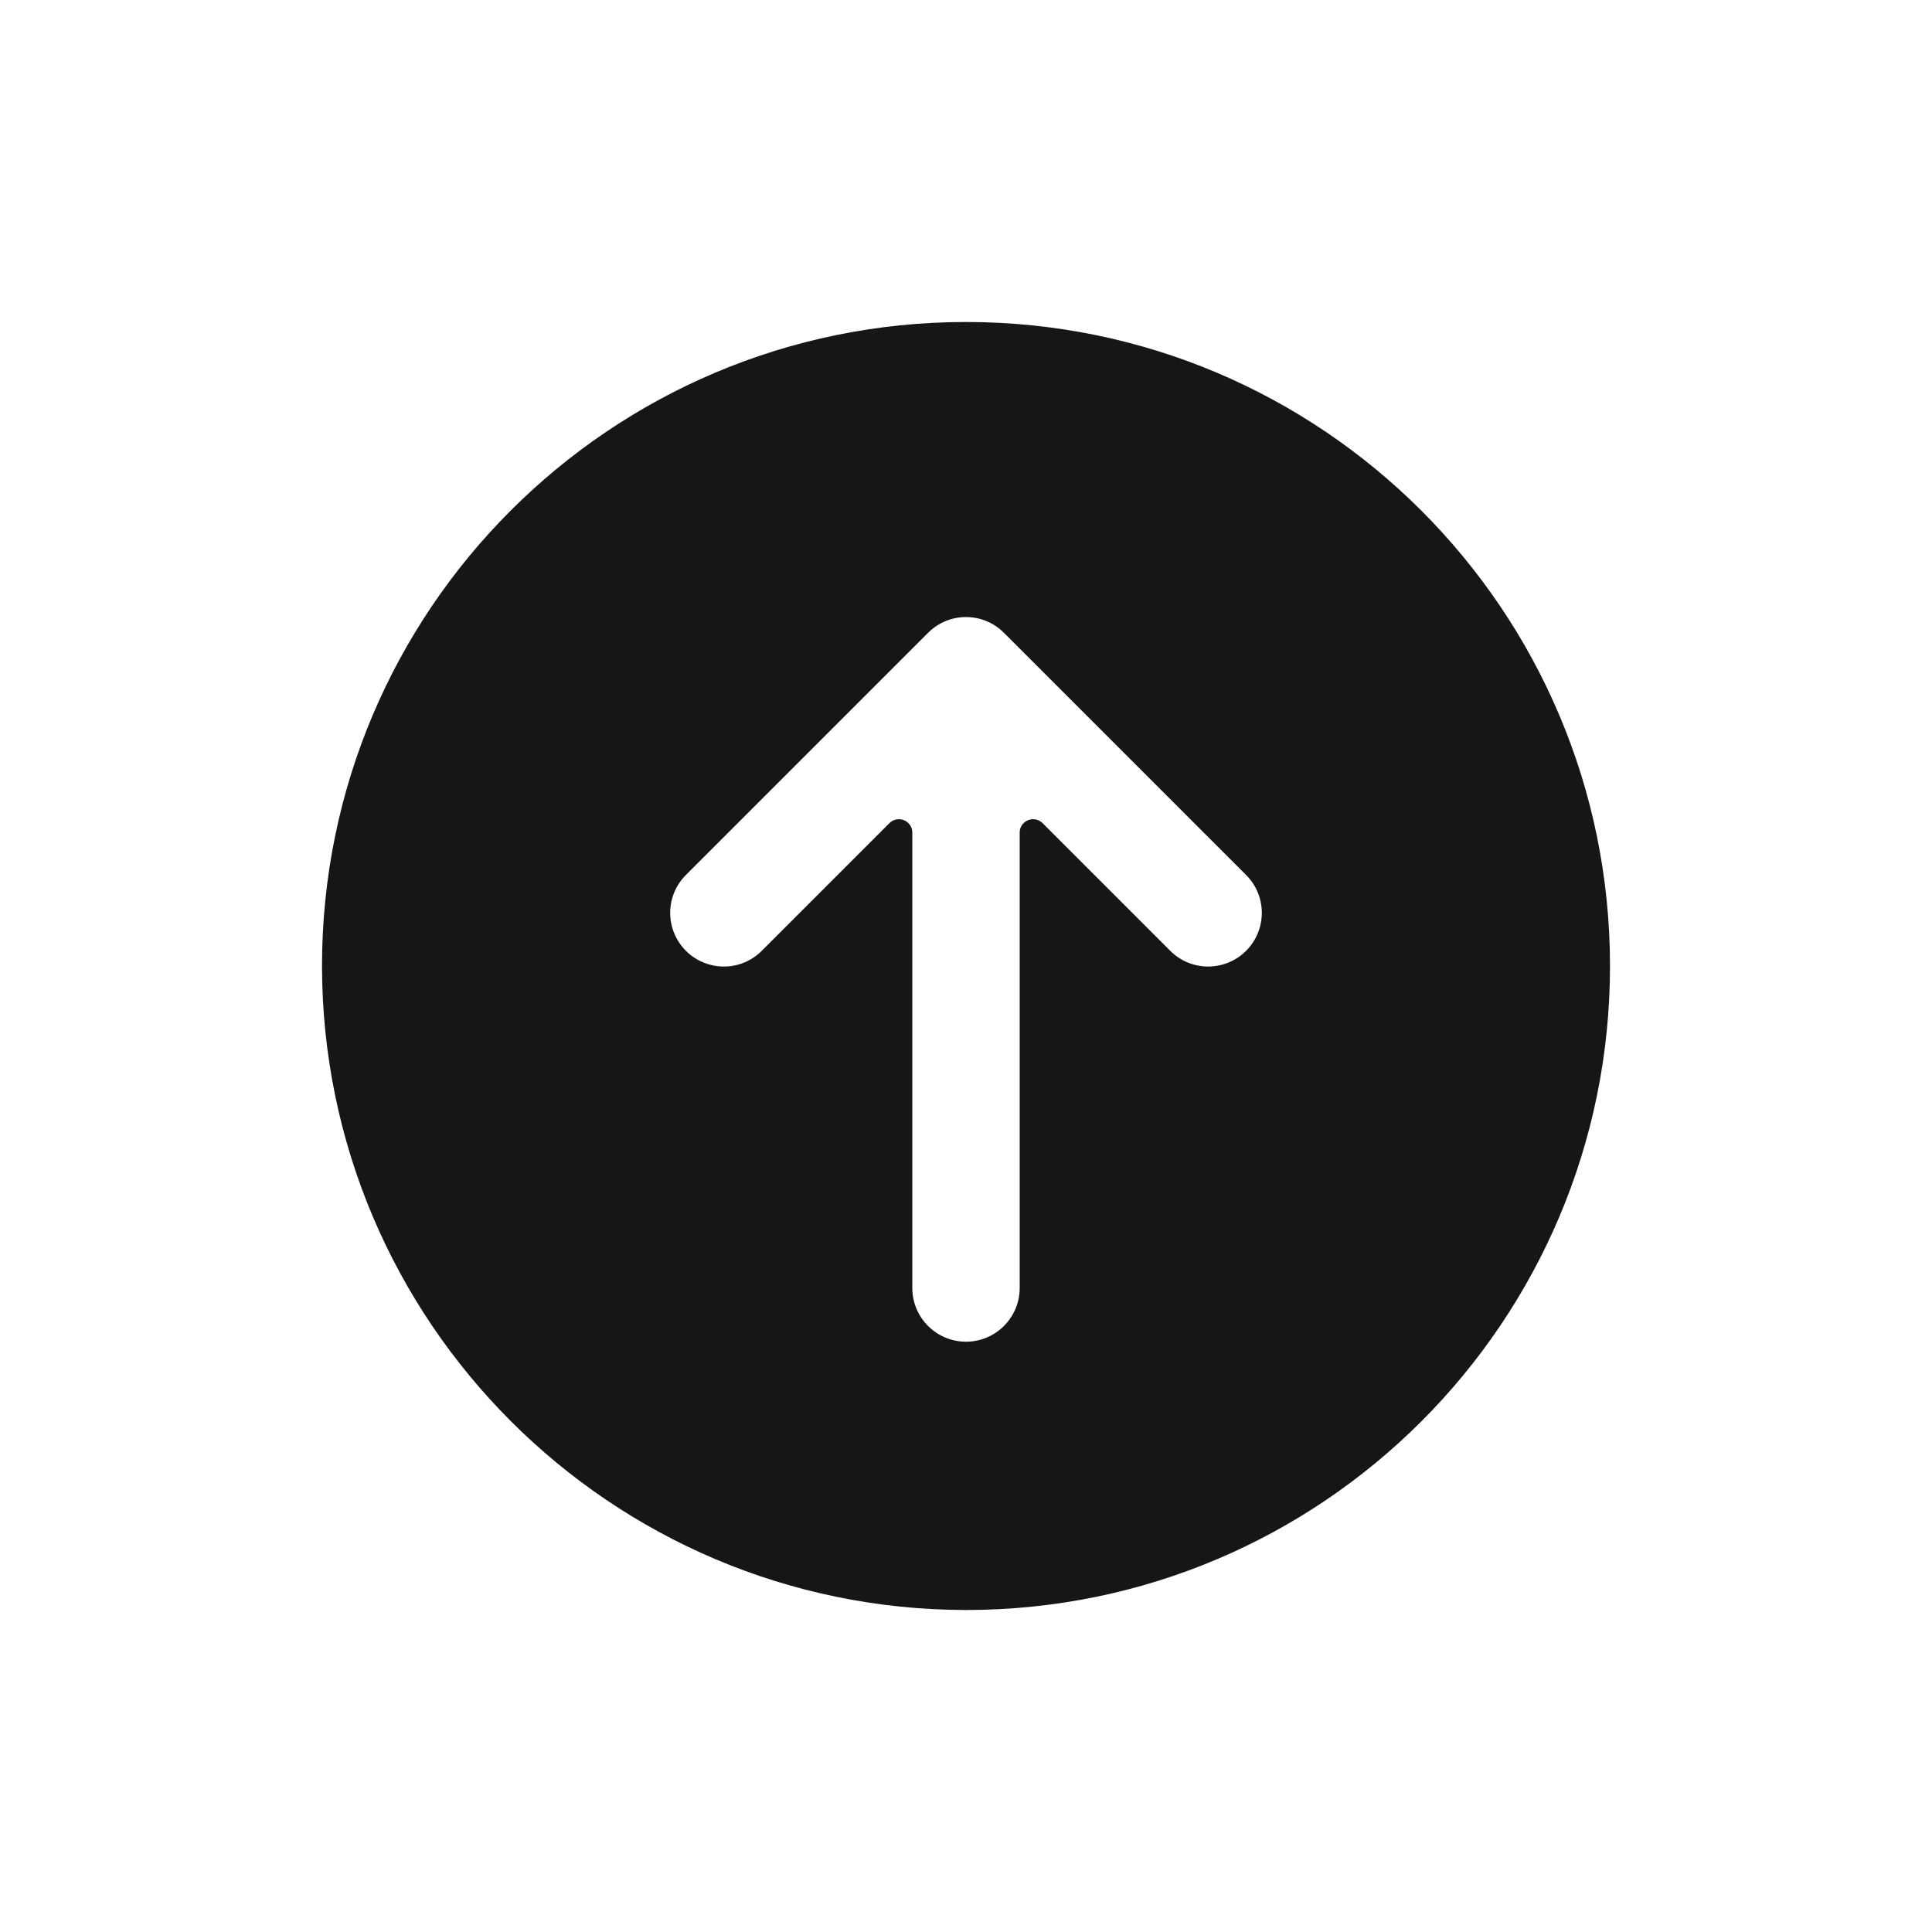 <svg width="24" height="24" viewBox="0 0 24 24" fill="none" xmlns="http://www.w3.org/2000/svg">
<path fill-rule="evenodd" clip-rule="evenodd" d="M12 20C16.418 20 20 16.418 20 12C20 7.582 16.418 4 12 4C7.582 4 4 7.582 4 12C4.005 16.416 7.584 19.995 12 20ZM8.529 10.861L11.529 7.861C11.789 7.6 12.211 7.6 12.471 7.861L15.471 10.861C15.645 11.028 15.714 11.276 15.653 11.509C15.592 11.742 15.41 11.924 15.177 11.985C14.944 12.046 14.696 11.977 14.529 11.803L12.951 10.225C12.904 10.178 12.832 10.163 12.77 10.189C12.707 10.215 12.666 10.276 12.667 10.343V16C12.667 16.368 12.368 16.667 12 16.667C11.632 16.667 11.333 16.368 11.333 16V10.343C11.334 10.276 11.293 10.215 11.23 10.189C11.168 10.163 11.096 10.178 11.049 10.225L9.471 11.803C9.304 11.977 9.056 12.046 8.823 11.985C8.59 11.924 8.408 11.742 8.347 11.509C8.286 11.276 8.355 11.028 8.529 10.861Z" fill="#161616"/>
</svg>
